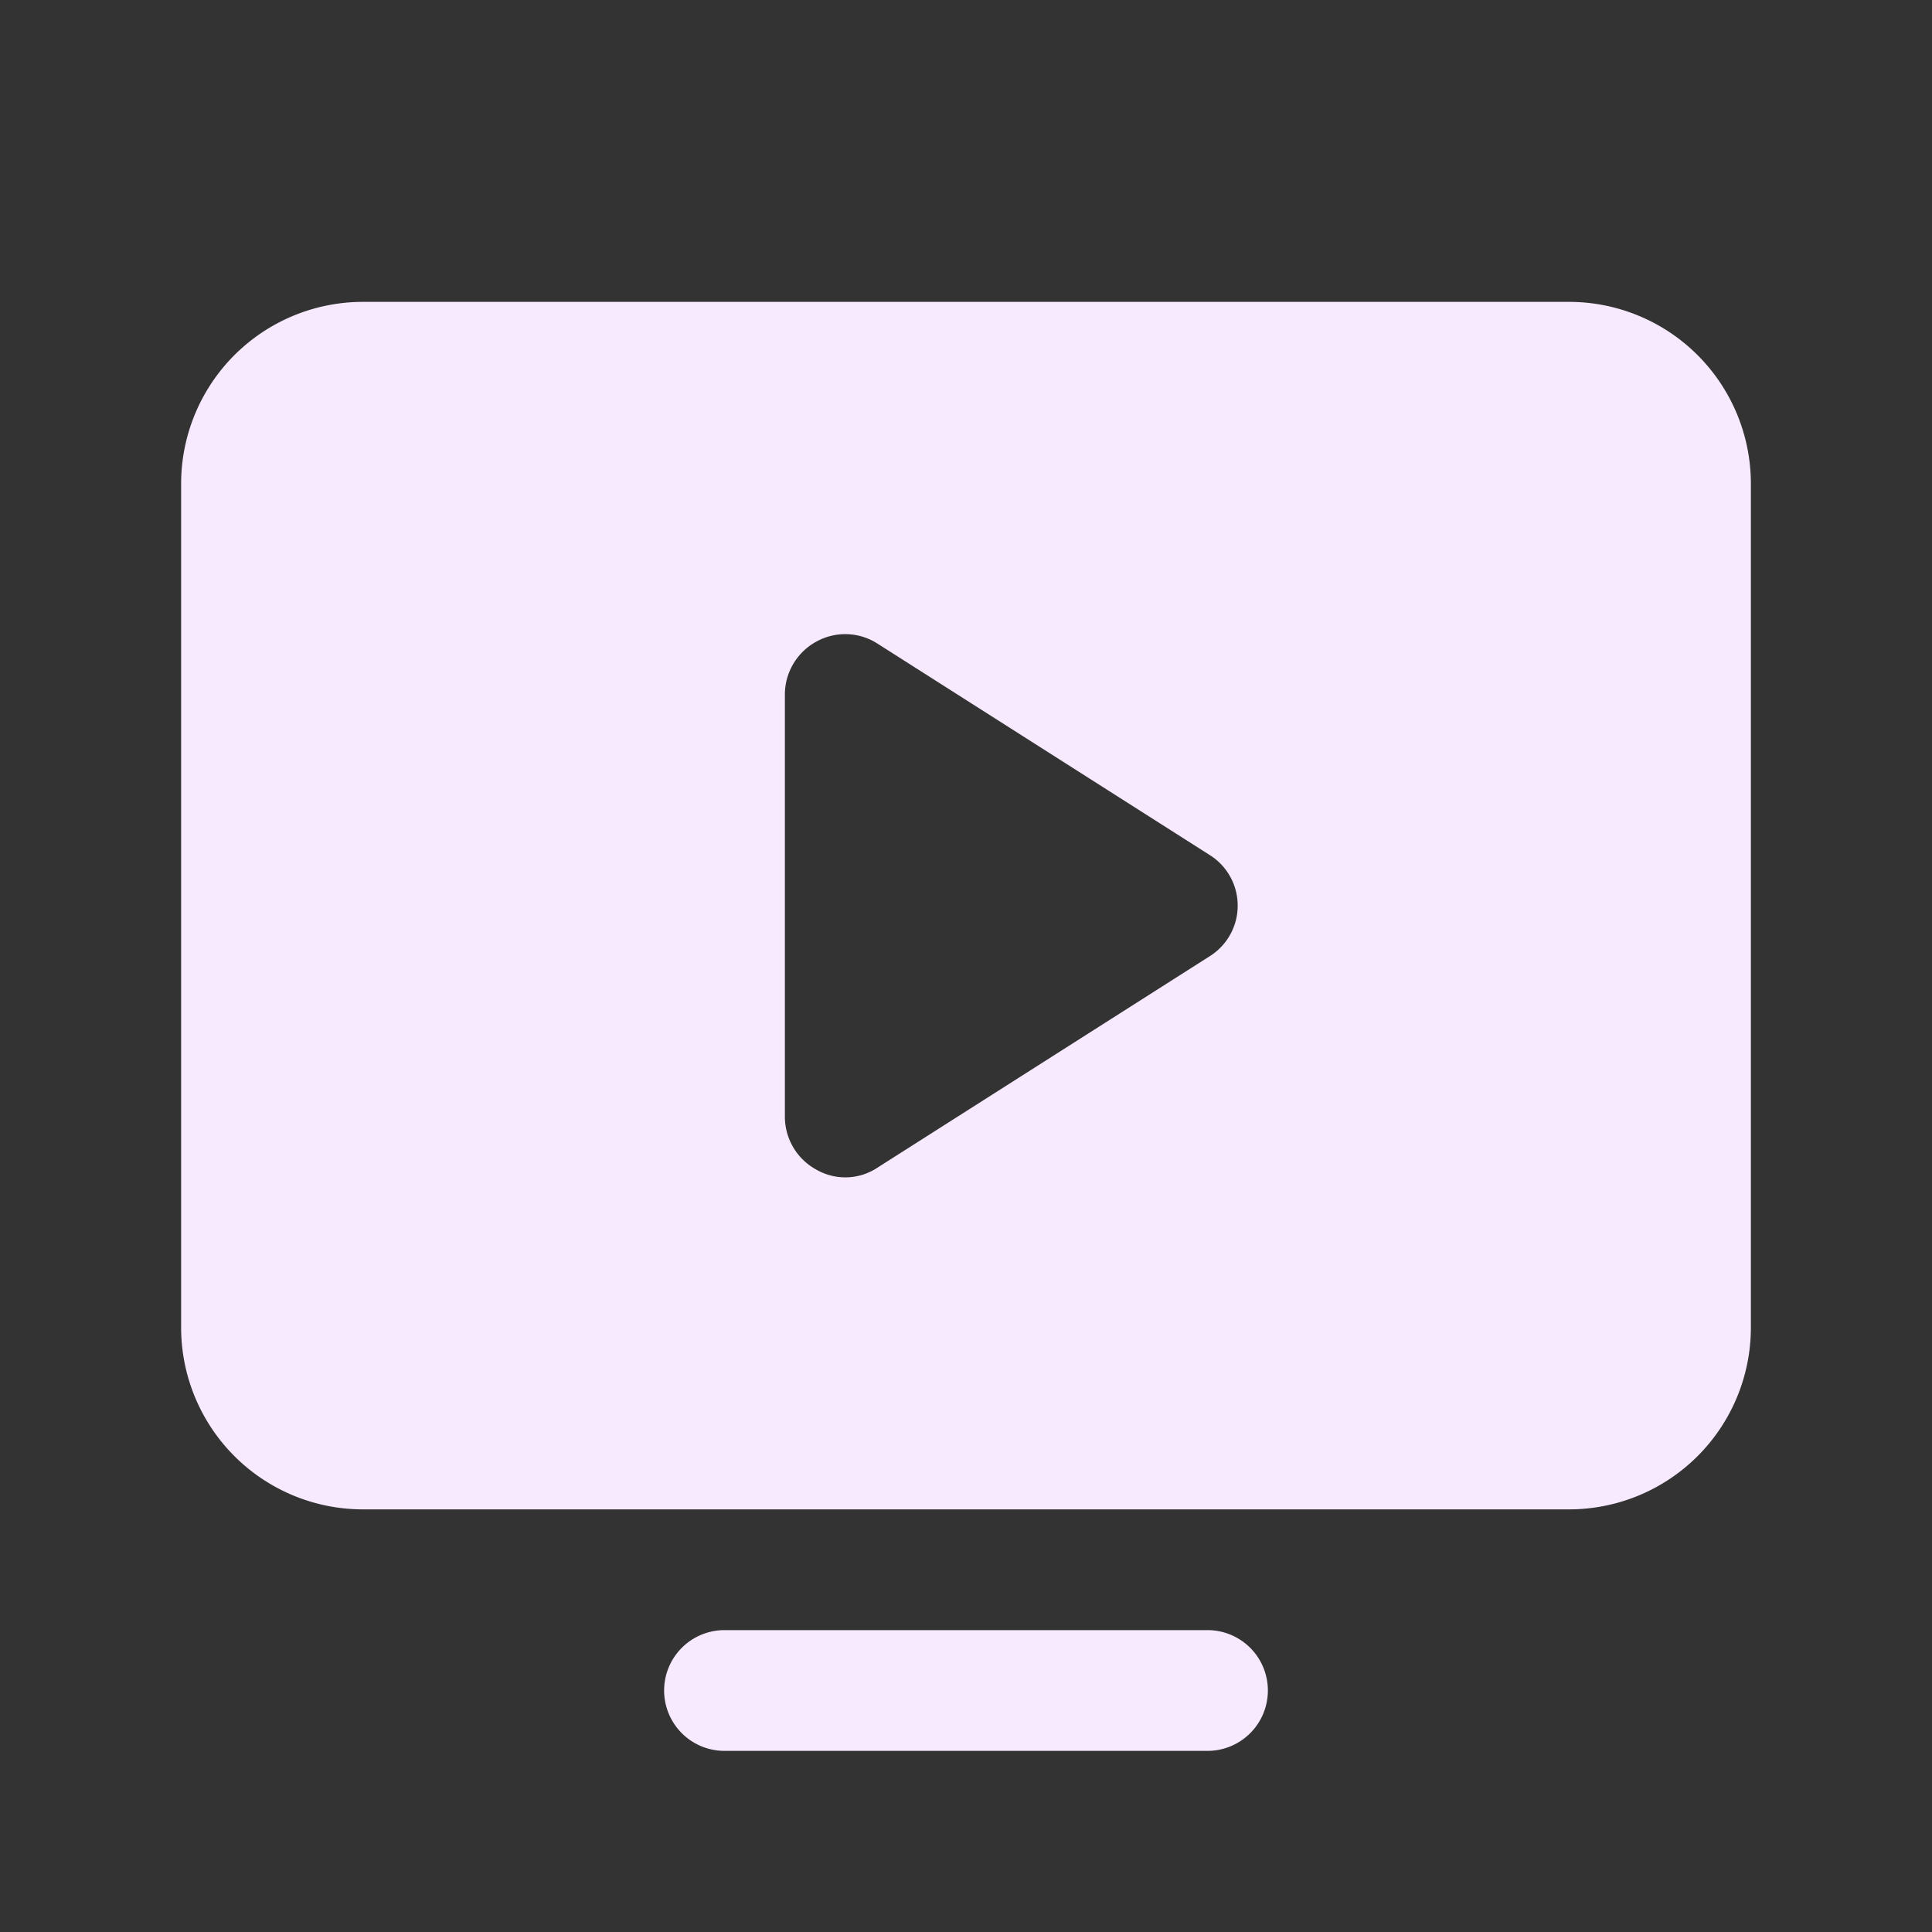 <svg xmlns="http://www.w3.org/2000/svg" width="192" height="192" fill="#f7eaff" viewBox="0 0 256 256"><rect x="0" y="0" width="256" height="256" fill="#333333" stroke="none"/><rect width="256" height="256" fill="none"></rect><path d="M168,224a8,8,0,0,1-8,8H96a8,8,0,0,1,0-16h64A8,8,0,0,1,168,224ZM232,64V176a24.1,24.1,0,0,1-24,24H48a24.1,24.1,0,0,1-24-24V64A24.1,24.1,0,0,1,48,40H208A24.1,24.1,0,0,1,232,64Zm-68,56a7.9,7.9,0,0,0-3.7-6.7l-44-28a7.9,7.9,0,0,0-8.1-.3,8,8,0,0,0-4.2,7v56a8,8,0,0,0,4.2,7,7.7,7.7,0,0,0,8.1-.3l44-28A7.9,7.9,0,0,0,164,120Z"></path></svg>
